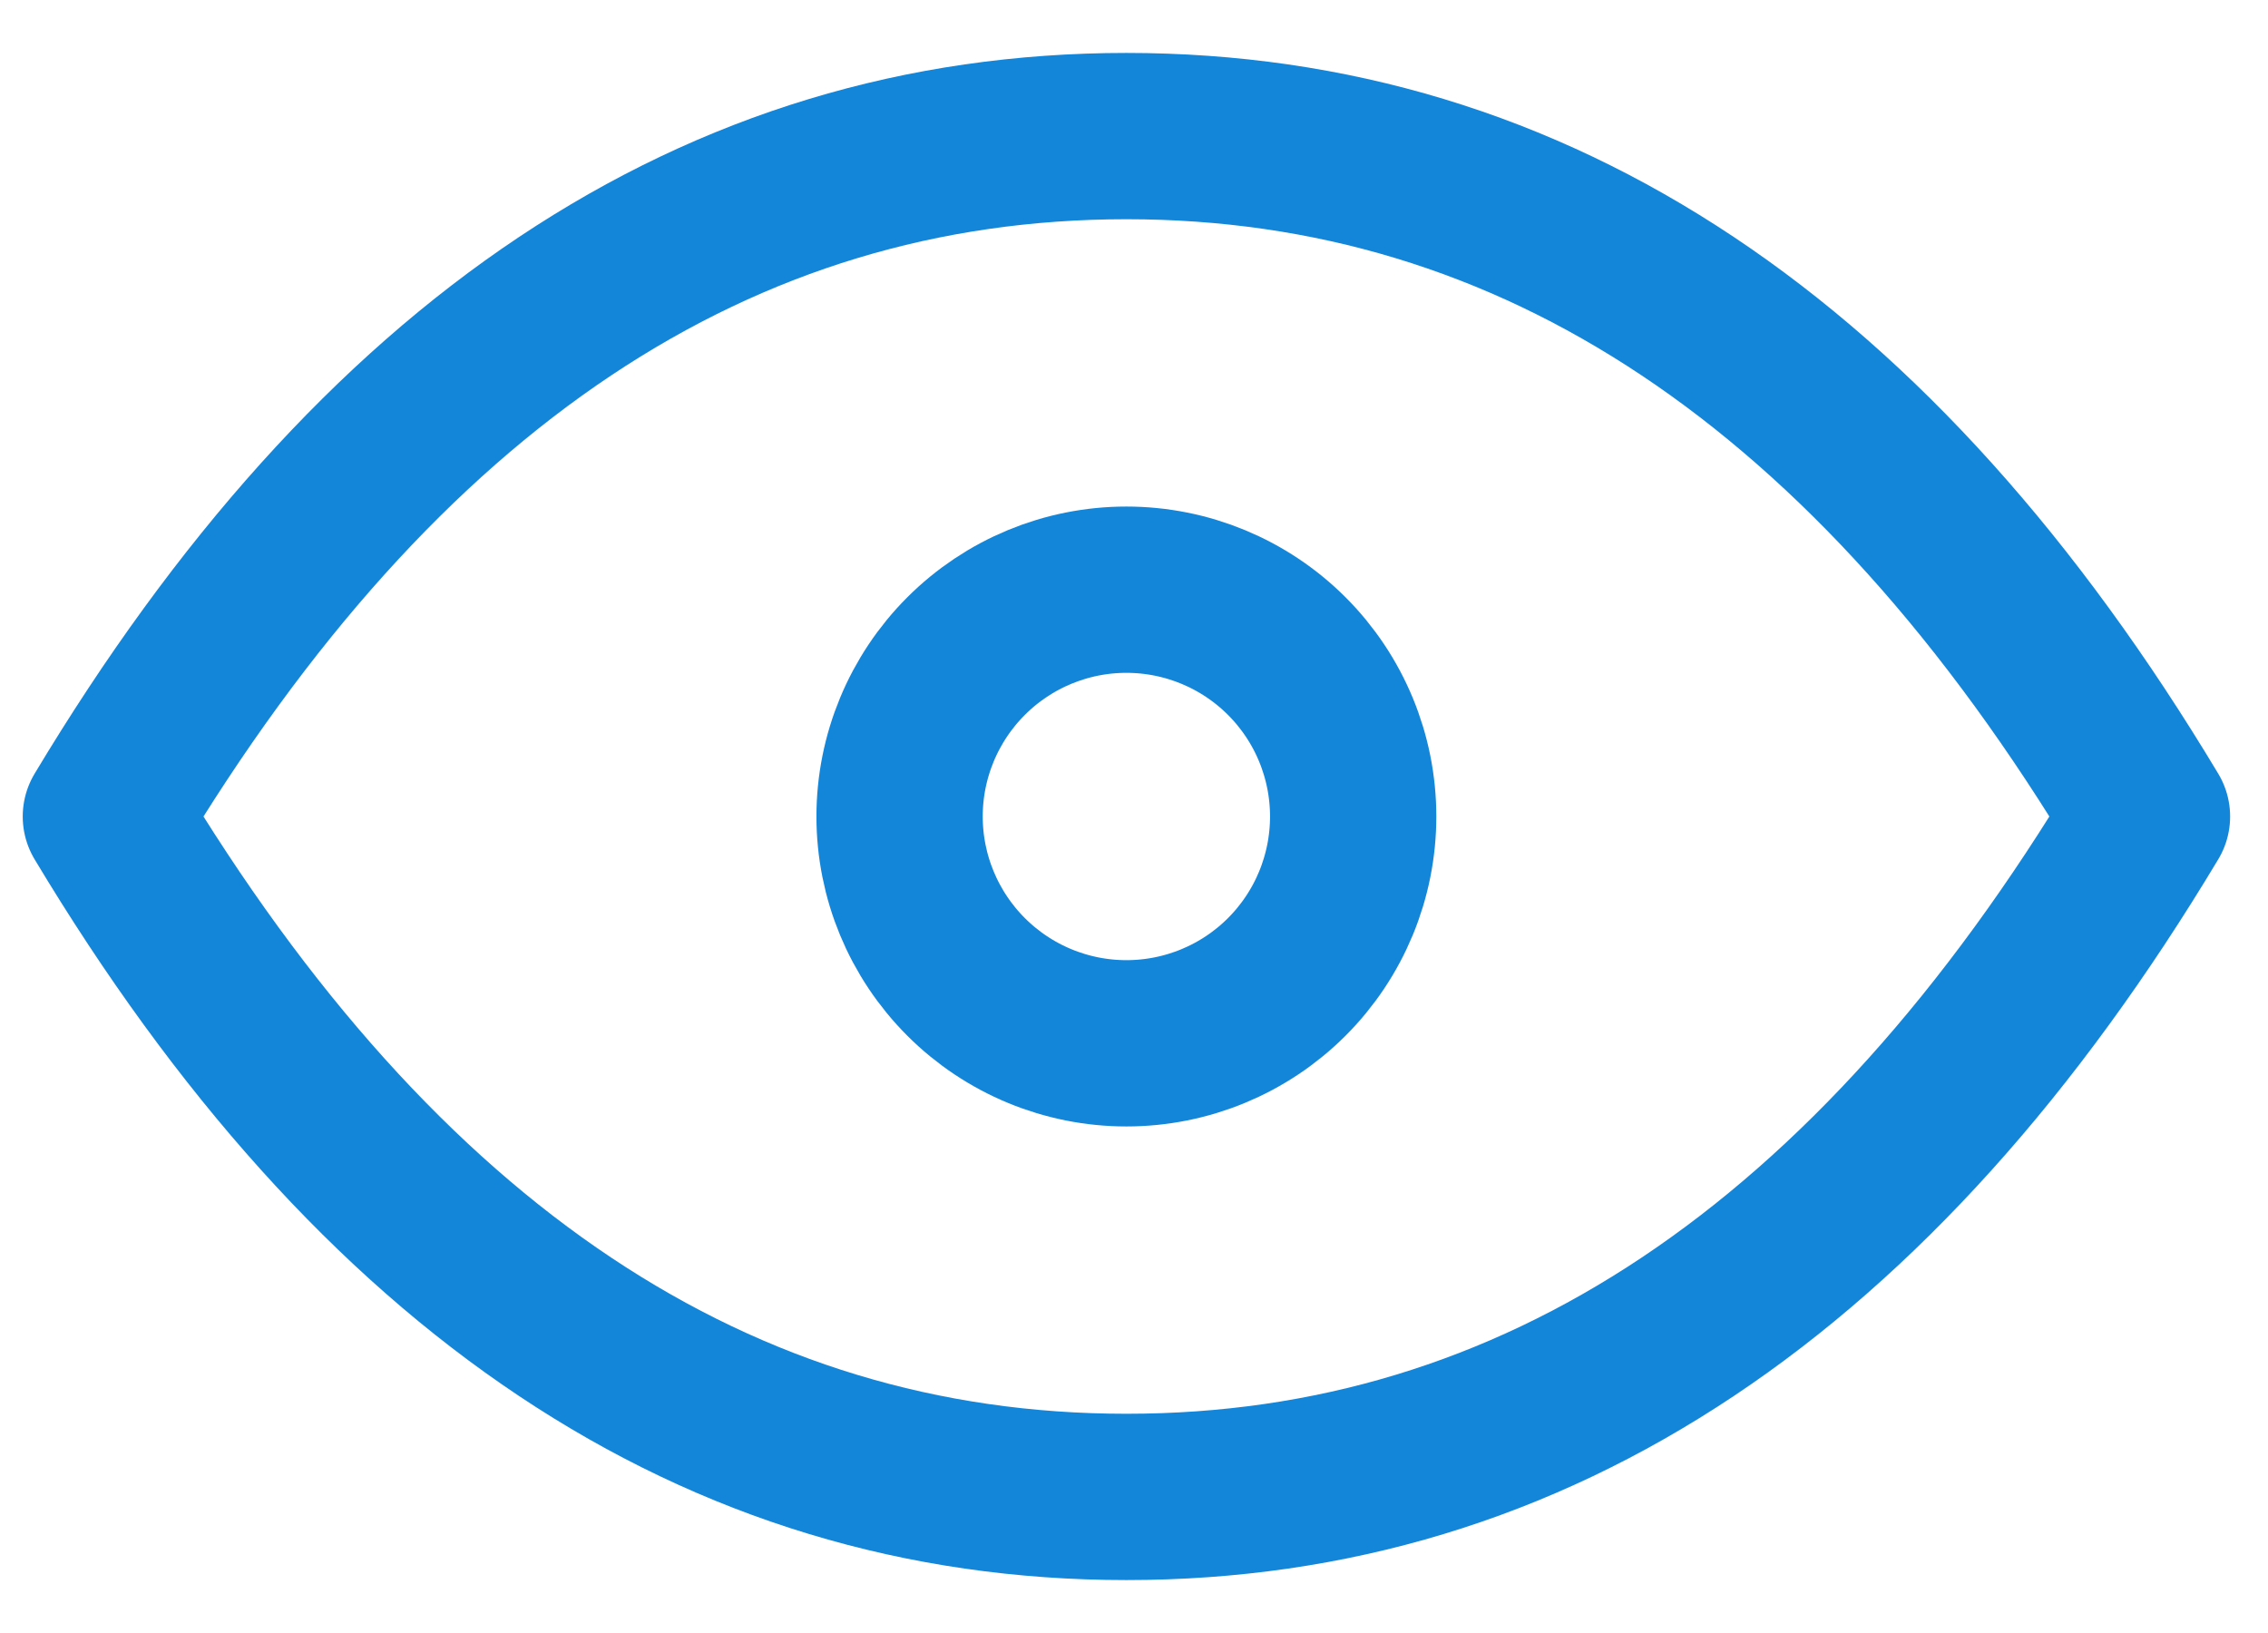 <svg width="25" height="18" viewBox="0 0 25 18" fill="none" xmlns="http://www.w3.org/2000/svg">
<path d="M9.916 9C9.916 9.663 10.18 10.299 10.649 10.768C11.118 11.237 11.754 11.5 12.416 11.5C13.079 11.5 13.715 11.237 14.184 10.768C14.653 10.299 14.916 9.663 14.916 9C14.916 8.337 14.653 7.701 14.184 7.232C13.715 6.763 13.079 6.5 12.416 6.5C11.754 6.5 11.118 6.763 10.649 7.232C10.18 7.701 9.916 8.337 9.916 9Z" stroke="#1486D9" stroke-width="1.833" stroke-linecap="round" stroke-linejoin="round"/>
<path d="M23.666 9C20.666 14 16.916 16.5 12.416 16.5C7.917 16.5 4.167 14 1.167 9C4.167 4 7.917 1.5 12.416 1.5C16.916 1.5 20.666 4 23.666 9Z" stroke="#1486D9" stroke-width="1.833" stroke-linecap="round" stroke-linejoin="round"/>
</svg>

